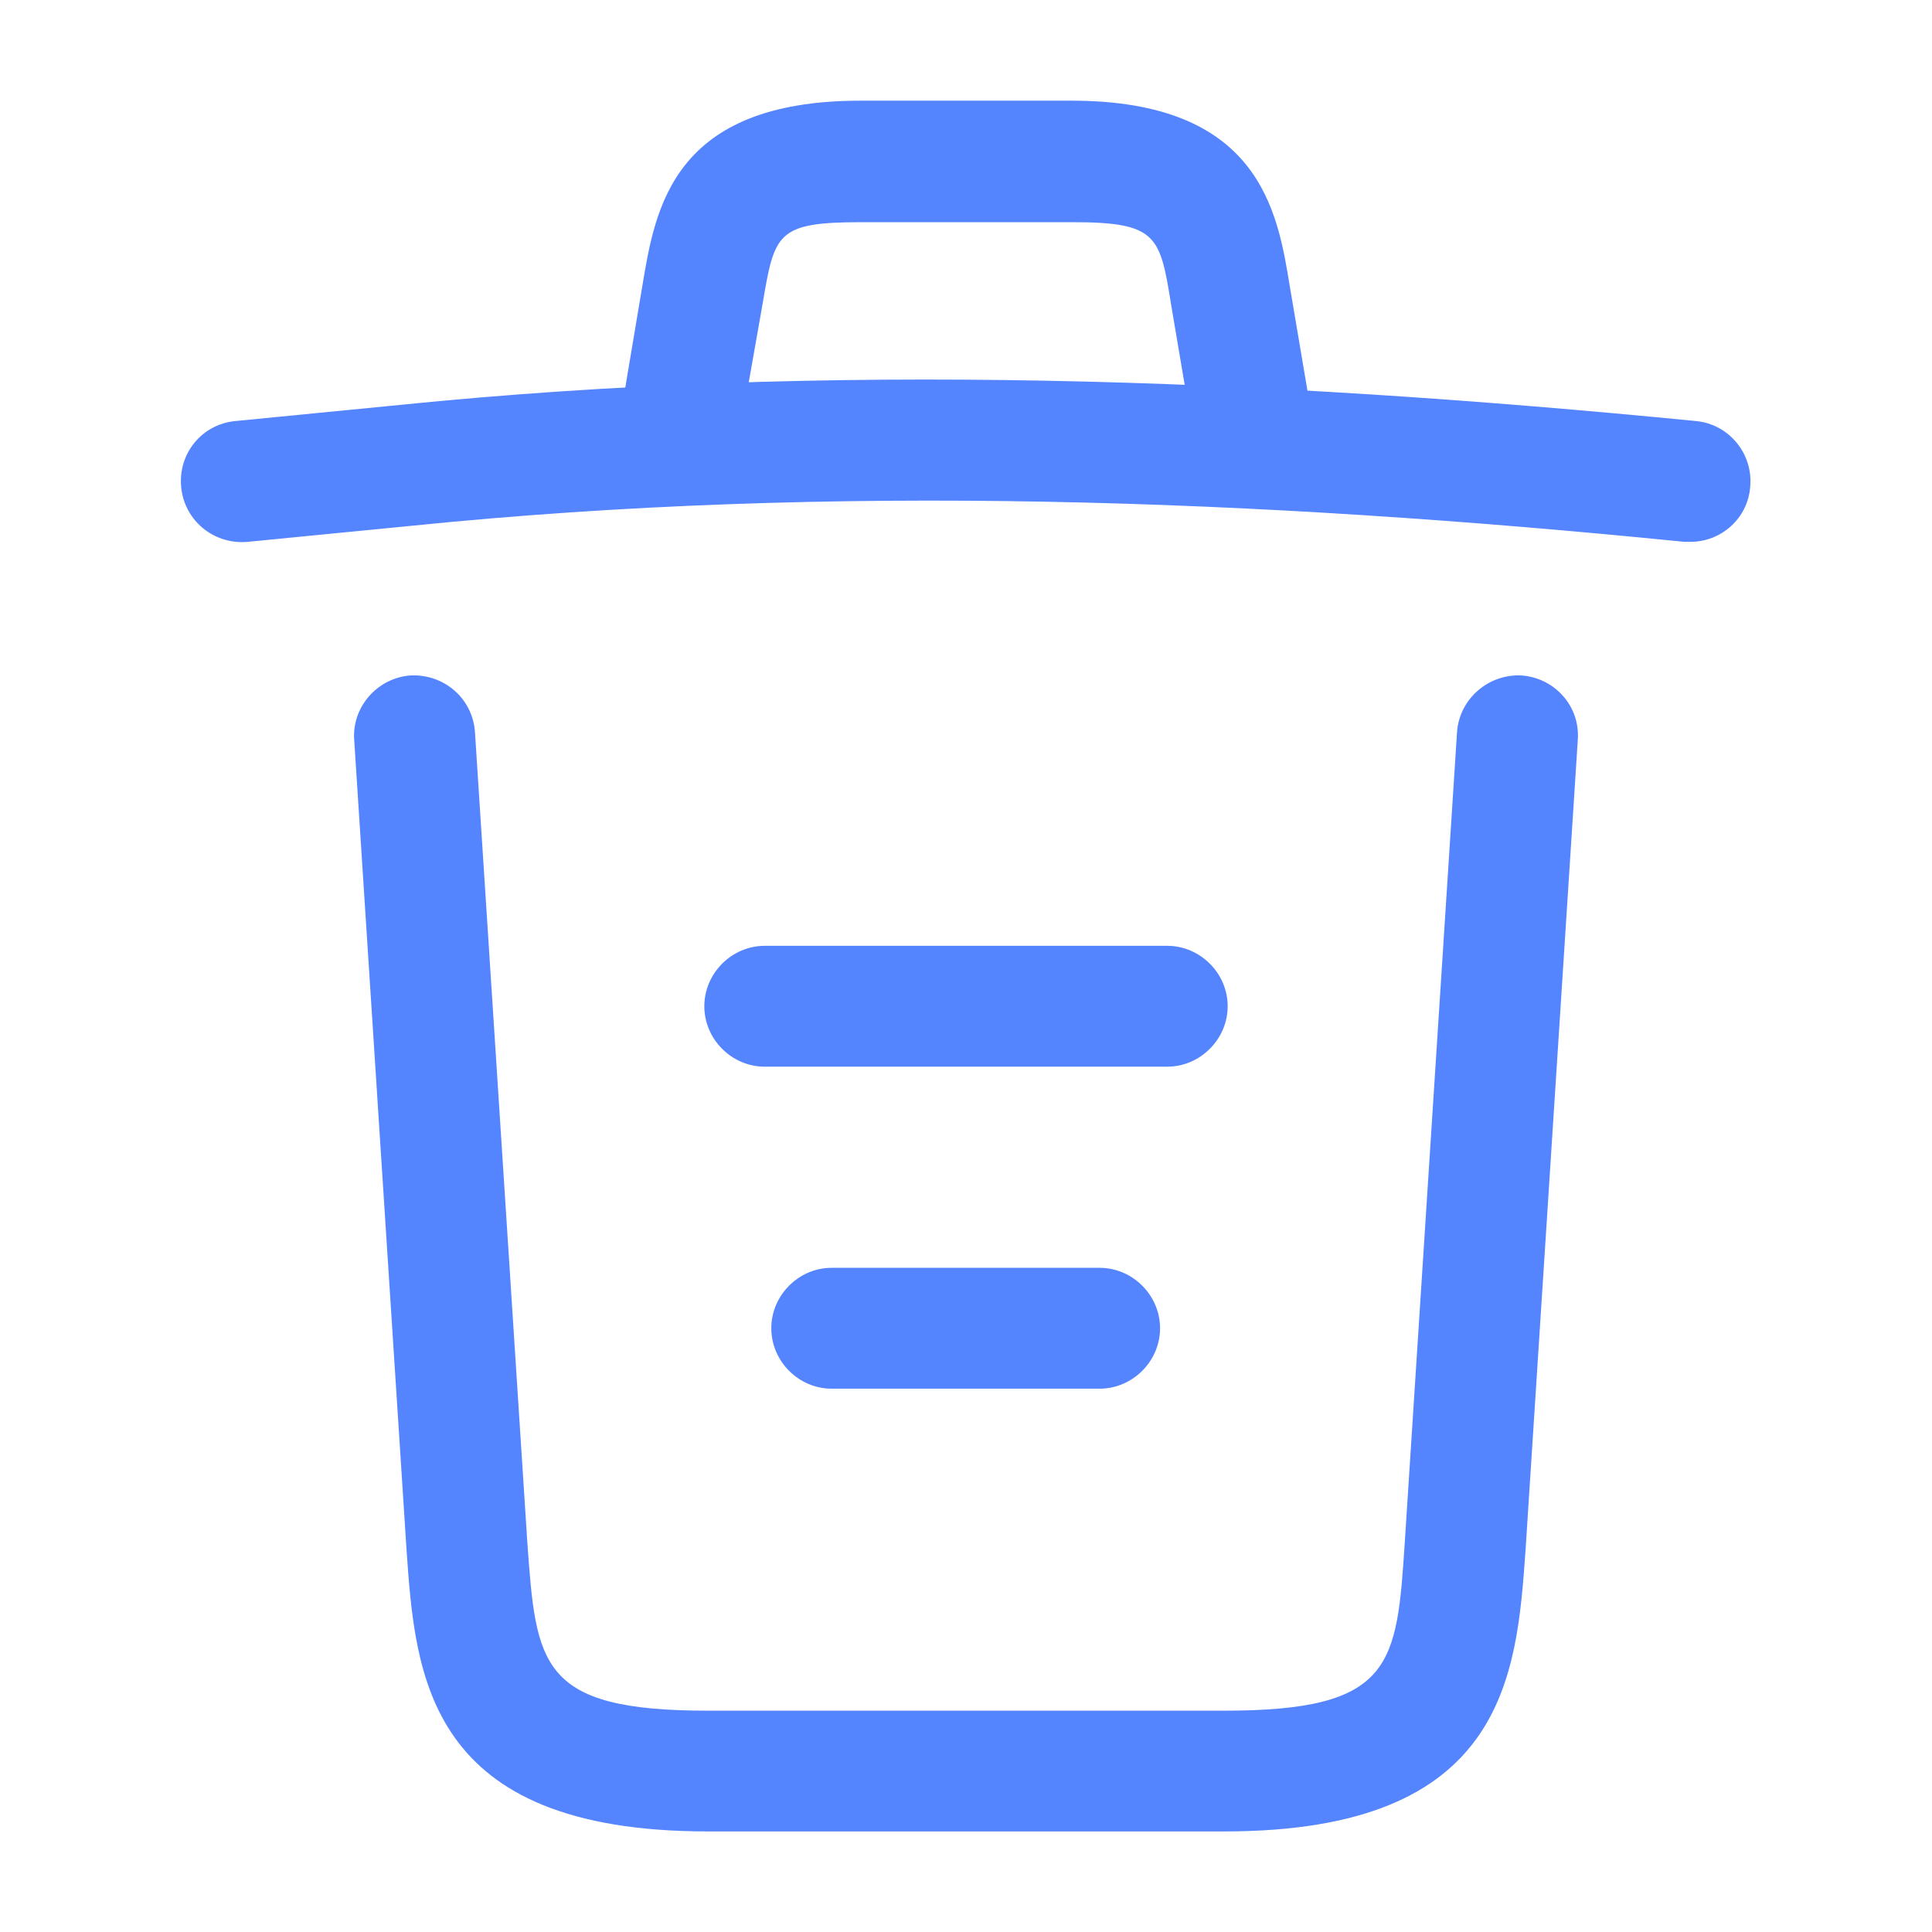 <svg width="18" height="18" viewBox="0 0 18 18" fill="none" xmlns="http://www.w3.org/2000/svg">
<path d="M15.751 5.048C15.736 5.048 15.713 5.048 15.691 5.048C11.723 4.65 7.763 4.5 3.841 4.898L2.311 5.048C1.996 5.078 1.718 4.853 1.688 4.538C1.658 4.223 1.883 3.953 2.191 3.923L3.721 3.773C7.711 3.368 11.753 3.525 15.803 3.923C16.111 3.953 16.336 4.23 16.306 4.538C16.283 4.83 16.036 5.048 15.751 5.048Z" fill="#5584FF"/>
<path d="M6.376 4.29C6.346 4.29 6.316 4.29 6.278 4.282C5.978 4.23 5.768 3.938 5.821 3.638L5.986 2.655C6.106 1.935 6.271 0.938 8.018 0.938H9.983C11.738 0.938 11.903 1.972 12.016 2.663L12.181 3.638C12.233 3.945 12.023 4.237 11.723 4.282C11.416 4.335 11.123 4.125 11.078 3.825L10.913 2.85C10.808 2.197 10.786 2.07 9.991 2.07H8.026C7.231 2.07 7.216 2.175 7.103 2.842L6.931 3.817C6.886 4.095 6.646 4.29 6.376 4.29Z" fill="#5584FF"/>
<path d="M11.408 17.063H6.593C3.975 17.063 3.87 15.615 3.788 14.445L3.3 6.893C3.278 6.585 3.518 6.315 3.825 6.293C4.14 6.278 4.403 6.51 4.425 6.818L4.913 14.37C4.995 15.51 5.025 15.938 6.593 15.938H11.408C12.983 15.938 13.013 15.51 13.088 14.37L13.575 6.818C13.598 6.51 13.868 6.278 14.175 6.293C14.483 6.315 14.723 6.578 14.7 6.893L14.213 14.445C14.13 15.615 14.025 17.063 11.408 17.063Z" fill="#5584FF"/>
<path d="M10.245 12.938H7.748C7.441 12.938 7.186 12.682 7.186 12.375C7.186 12.068 7.441 11.812 7.748 11.812H10.245C10.553 11.812 10.808 12.068 10.808 12.375C10.808 12.682 10.553 12.938 10.245 12.938Z" fill="#5584FF"/>
<path d="M10.875 9.938H7.125C6.817 9.938 6.562 9.682 6.562 9.375C6.562 9.068 6.817 8.812 7.125 8.812H10.875C11.182 8.812 11.438 9.068 11.438 9.375C11.438 9.682 11.182 9.938 10.875 9.938Z" fill="#5584FF"/>
</svg>
